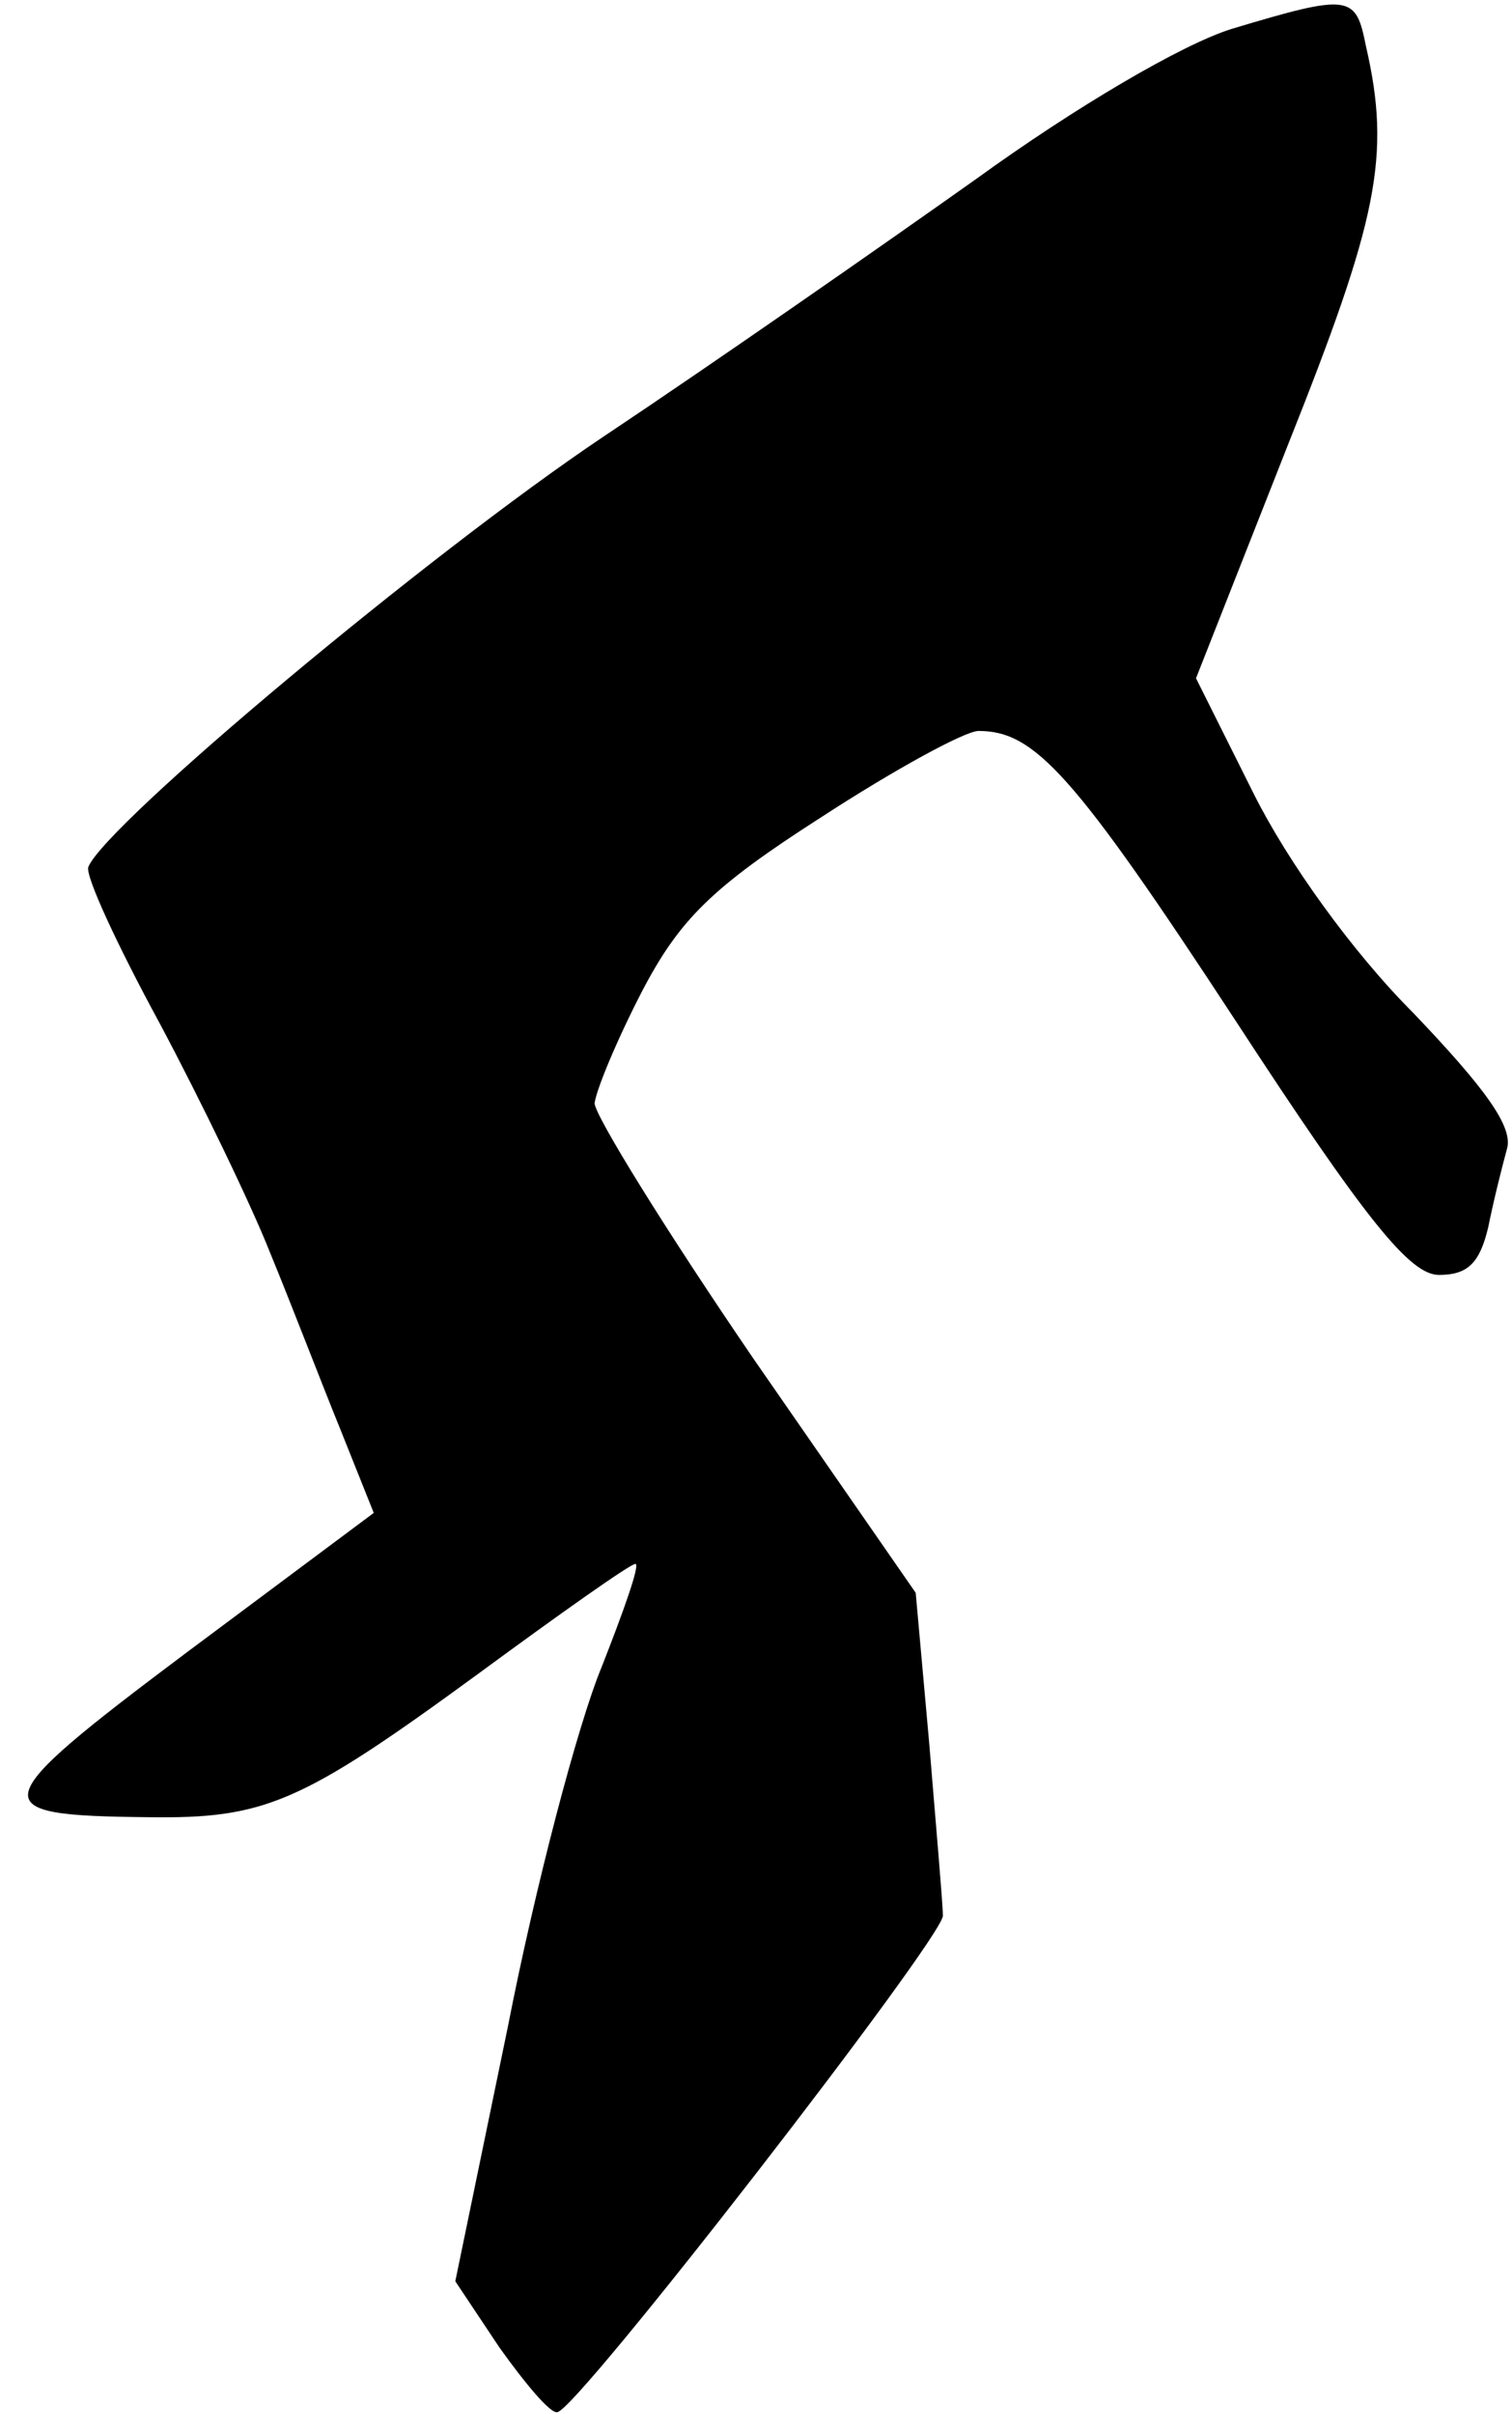 <?xml version="1.0" standalone="no"?>
<!DOCTYPE svg PUBLIC "-//W3C//DTD SVG 20010904//EN"
 "http://www.w3.org/TR/2001/REC-SVG-20010904/DTD/svg10.dtd">
<svg version="1.0" xmlns="http://www.w3.org/2000/svg"
 width="89pt" height="142pt" viewBox="0 0 89 142"
 preserveAspectRatio="xMidYMid meet">
<g transform="translate(0,142) scale(0.1,-0.1)"
fill="#000000" stroke="none">
<path fill="#000000" stroke="none" d="M725 1403 c-29 -9 -92 -46 -150 -88
-55 -39 -154 -108 -220 -152 -103 -69 -293 -228 -303 -253 -2 -5 17 -46 42
-92 24 -45 54 -107 65 -135 12 -29 30 -76 41 -103 l20 -50 -110 -82 c-120 -90
-121 -96 -23 -97 69 -1 90 8 194 84 49 36 90 65 93 65 3 0 -7 -28 -20 -61 -14
-34 -39 -129 -55 -211 l-31 -150 26 -39 c15 -21 30 -39 34 -38 11 0 227 279
227 292 0 7 -4 52 -8 101 l-8 89 -95 137 c-52 76 -94 144 -94 151 1 8 13 37
28 66 22 42 41 61 105 102 43 28 85 51 93 51 33 0 56 -25 151 -170 77 -118
103 -150 120 -150 17 0 24 7 29 28 3 15 8 35 11 46 4 13 -13 36 -55 80 -36 36
-74 89 -94 129 l-34 68 54 137 c53 133 61 170 46 235 -6 30 -9 31 -79 10z"/>
</g>
</svg>
